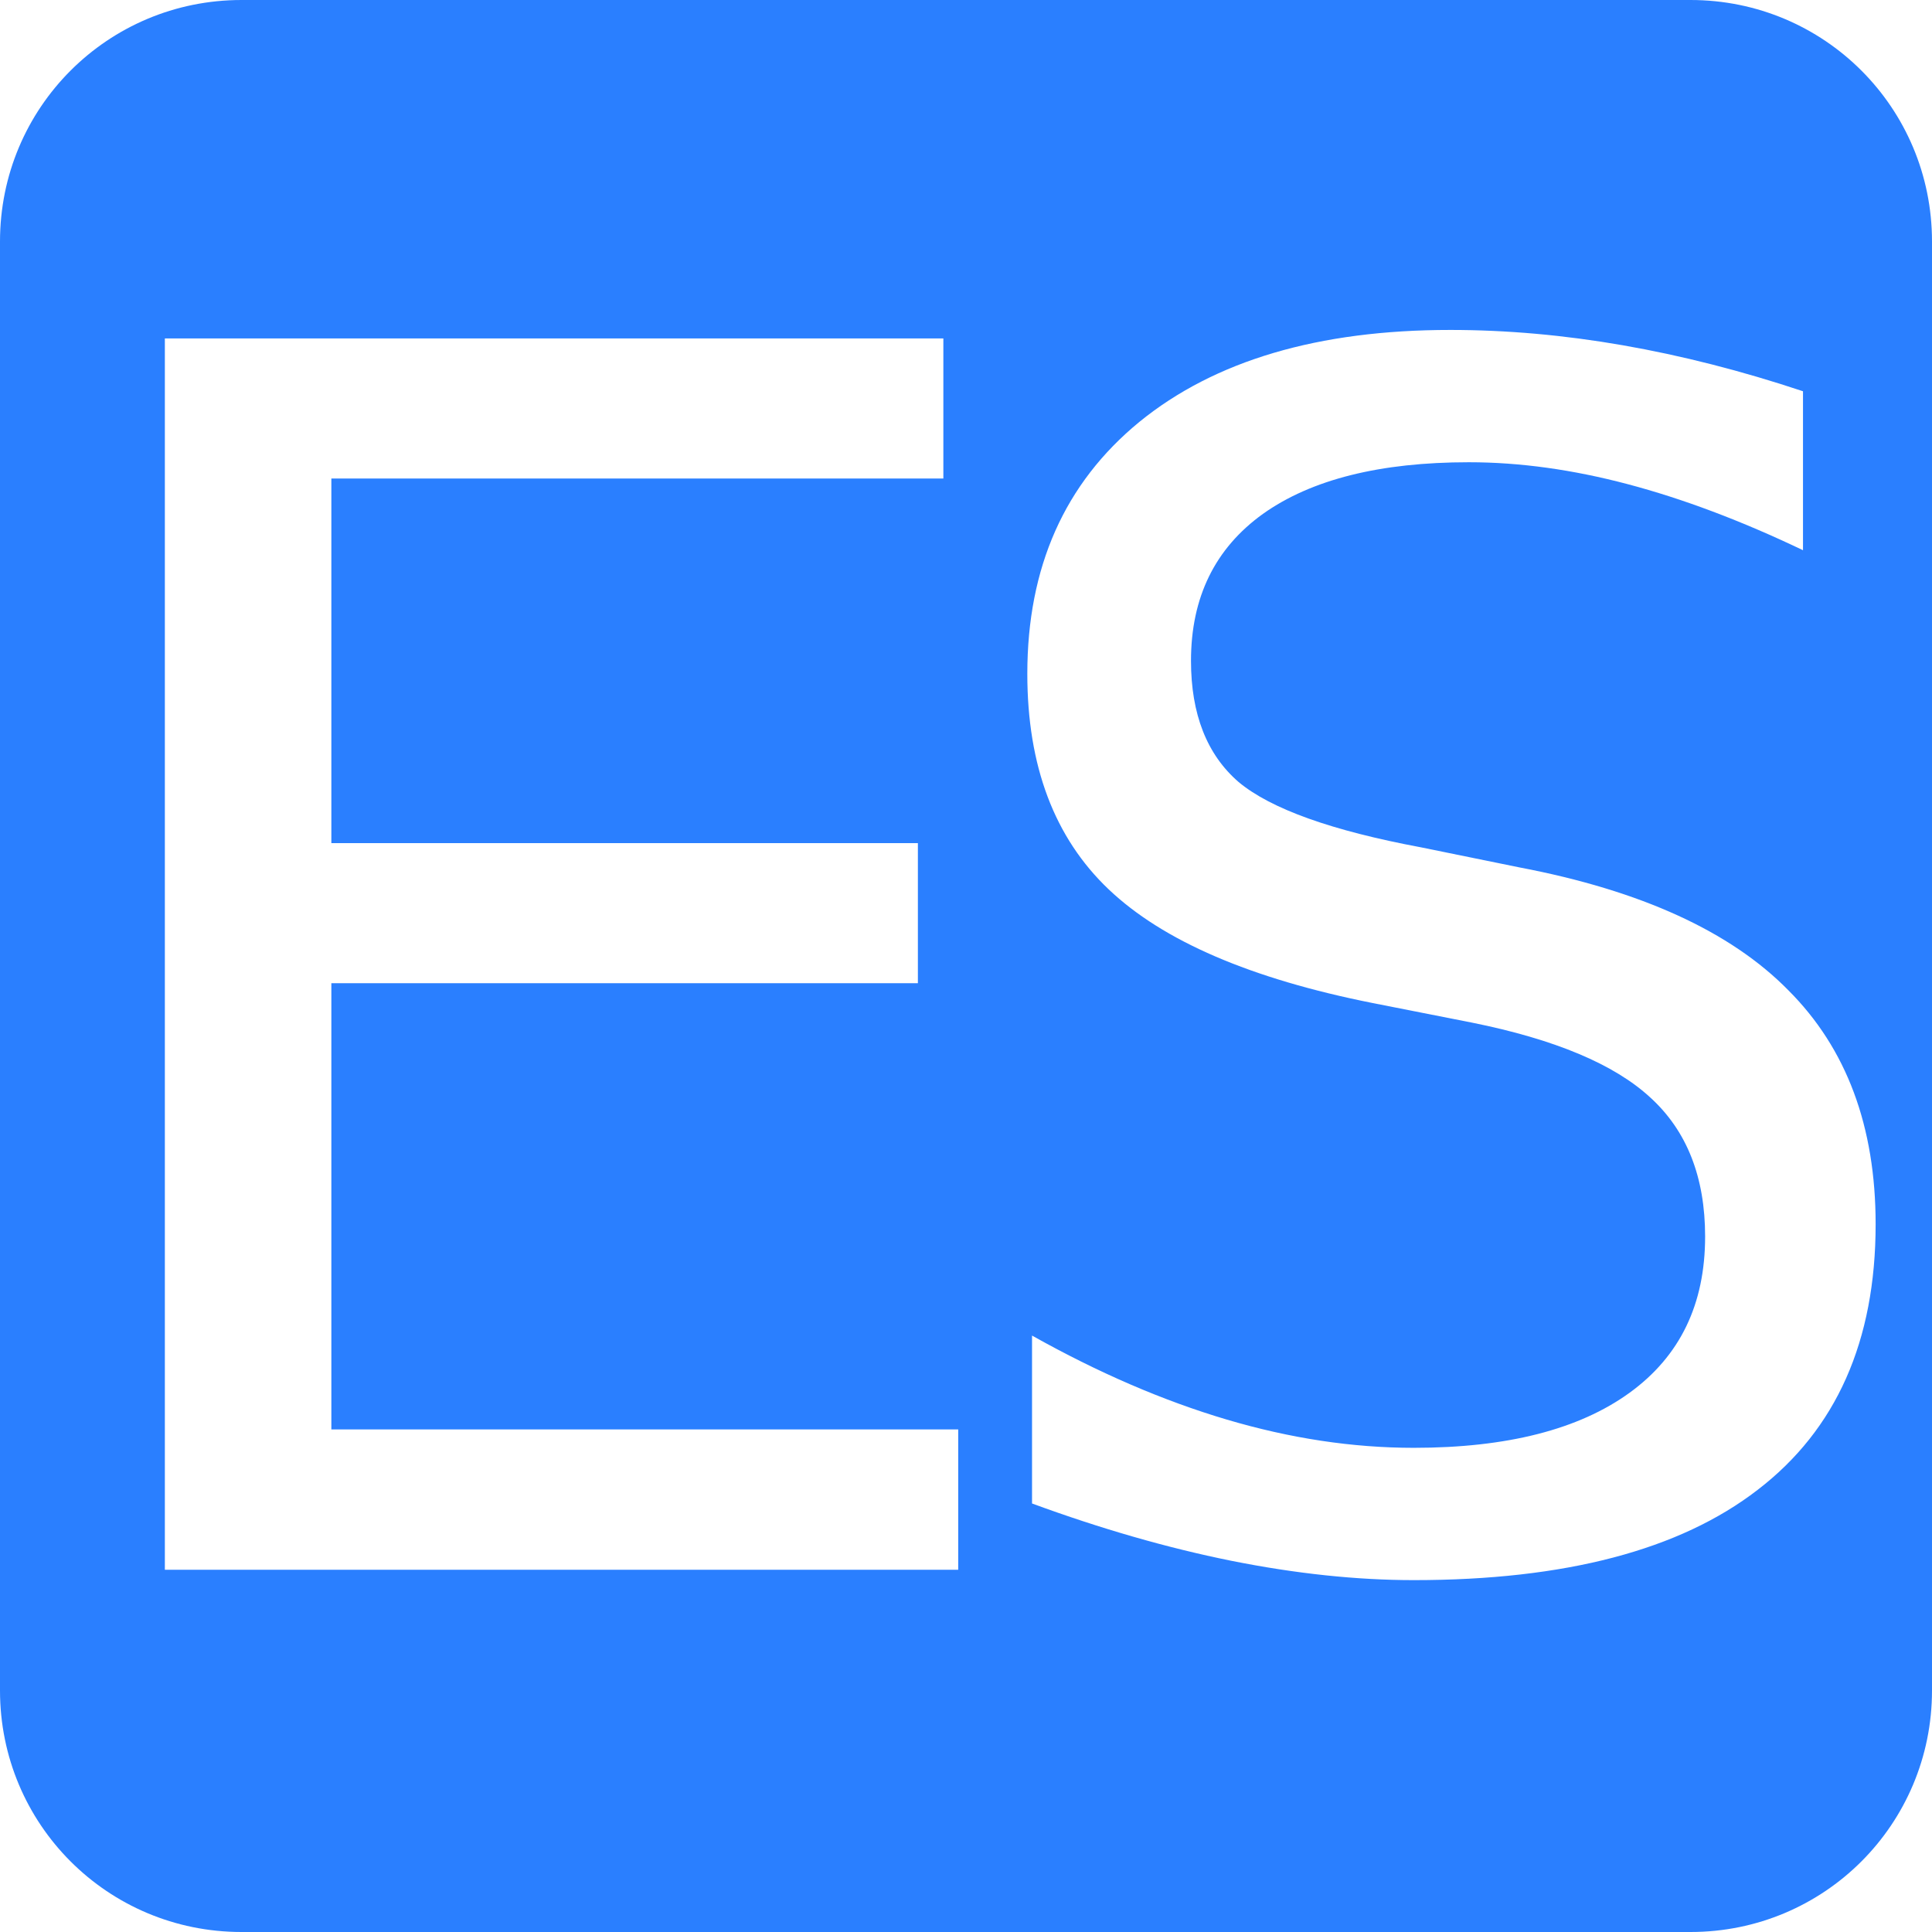 <?xml version="1.0" encoding="UTF-8" standalone="no"?>
<!-- Created with Inkscape (http://www.inkscape.org/) -->

<svg
   xmlns:svg="http://www.w3.org/2000/svg"
   xmlns="http://www.w3.org/2000/svg"
   xmlns:sodipodi="http://sodipodi.sourceforge.net/DTD/sodipodi-0.dtd"
   xmlns:inkscape="http://www.inkscape.org/namespaces/inkscape"
   version="1.1"
   width="1000"
   height="1000"
   id="svg3796"
   inkscape:version="0.91 r13725"
   sodipodi:docname="ecmascript.svg">
  <sodipodi:namedview
     pagecolor="#ffffff"
     bordercolor="#666666"
     borderopacity="1"
     objecttolerance="10"
     gridtolerance="10"
     guidetolerance="10"
     inkscape:pageopacity="0"
     inkscape:pageshadow="2"
     inkscape:window-width="1445"
     inkscape:window-height="810"
     id="namedview11"
     showgrid="false"
     inkscape:zoom="0.24211811"
     inkscape:cx="-430.63192"
     inkscape:cy="327.72986"
     inkscape:window-x="35"
     inkscape:window-y="61"
     inkscape:window-maximized="0"
     inkscape:current-layer="svg3796"
     inkscape:showpageshadow="false" />
  <defs
     id="defs3798" />
  <path
     style="fill:#2a7fff;fill-opacity:1;stroke:none"
     d="M 125,0 C 55.75,0 0,55.75 0,125 l 0,750 c 0,69.25 55.75,125 125,125 l 750,0 c 69.25,0 125,-55.75 125,-125 l 0,-750 C 1000,55.75 944.25,0 875,0 L 125,0 Z m 625.61,170.776 c 29.245,0 58.996,2.644 89.355,7.934 30.359,5.294 61.51,13.22 93.262,23.804 l 0,82.276 C 901.197,269.471 870.939,258.131 842.529,250.611 814.12,243.09 786.714,239.257 760.254,239.257 c -45.956,0 -81.5,8.908 -106.567,26.734 -24.789,17.825 -37.231,43.184 -37.231,76.05 0,27.573 8.225,48.539 24.658,62.744 16.712,13.926 48.247,25.179 94.482,33.814 l 50.903,10.376 c 62.947,11.977 109.358,33.24 139.16,63.599 30.081,30.081 45.166,70.403 45.166,121.094 0,60.439 -20.371,106.257 -61.035,137.451 -40.386,31.194 -99.713,46.753 -177.979,46.753 -29.524,0 -61.059,-3.325 -94.482,-10.01 -33.144,-6.684 -67.498,-16.573 -103.149,-29.663 l 0,-86.914 c 34.258,19.218 67.842,33.709 100.708,43.457 32.866,9.748 65.172,14.648 96.924,14.648 48.185,0 85.391,-9.502 111.572,-28.442 26.181,-18.939 39.185,-45.839 39.185,-80.933 0,-30.637 -9.381,-54.631 -28.32,-71.899 -18.661,-17.268 -49.514,-30.184 -92.407,-38.818 L 710.449,519.165 c -62.947,-12.533 -108.466,-32.1 -136.597,-58.838 -28.131,-26.738 -42.114,-63.945 -42.114,-111.572 0,-55.147 19.269,-98.62 57.983,-130.371 38.993,-31.751 92.65,-47.608 160.889,-47.608 z M 85.327,175.17 l 402.954,0 0,72.51 -316.772,0 0,188.721 303.589,0 0,72.51 -303.589,0 0,230.957 324.463,0 0,72.632 -410.645,0 0,-637.329 z"
     id="rect3783"
     inkscape:connector-curvature="0" />
</svg>
